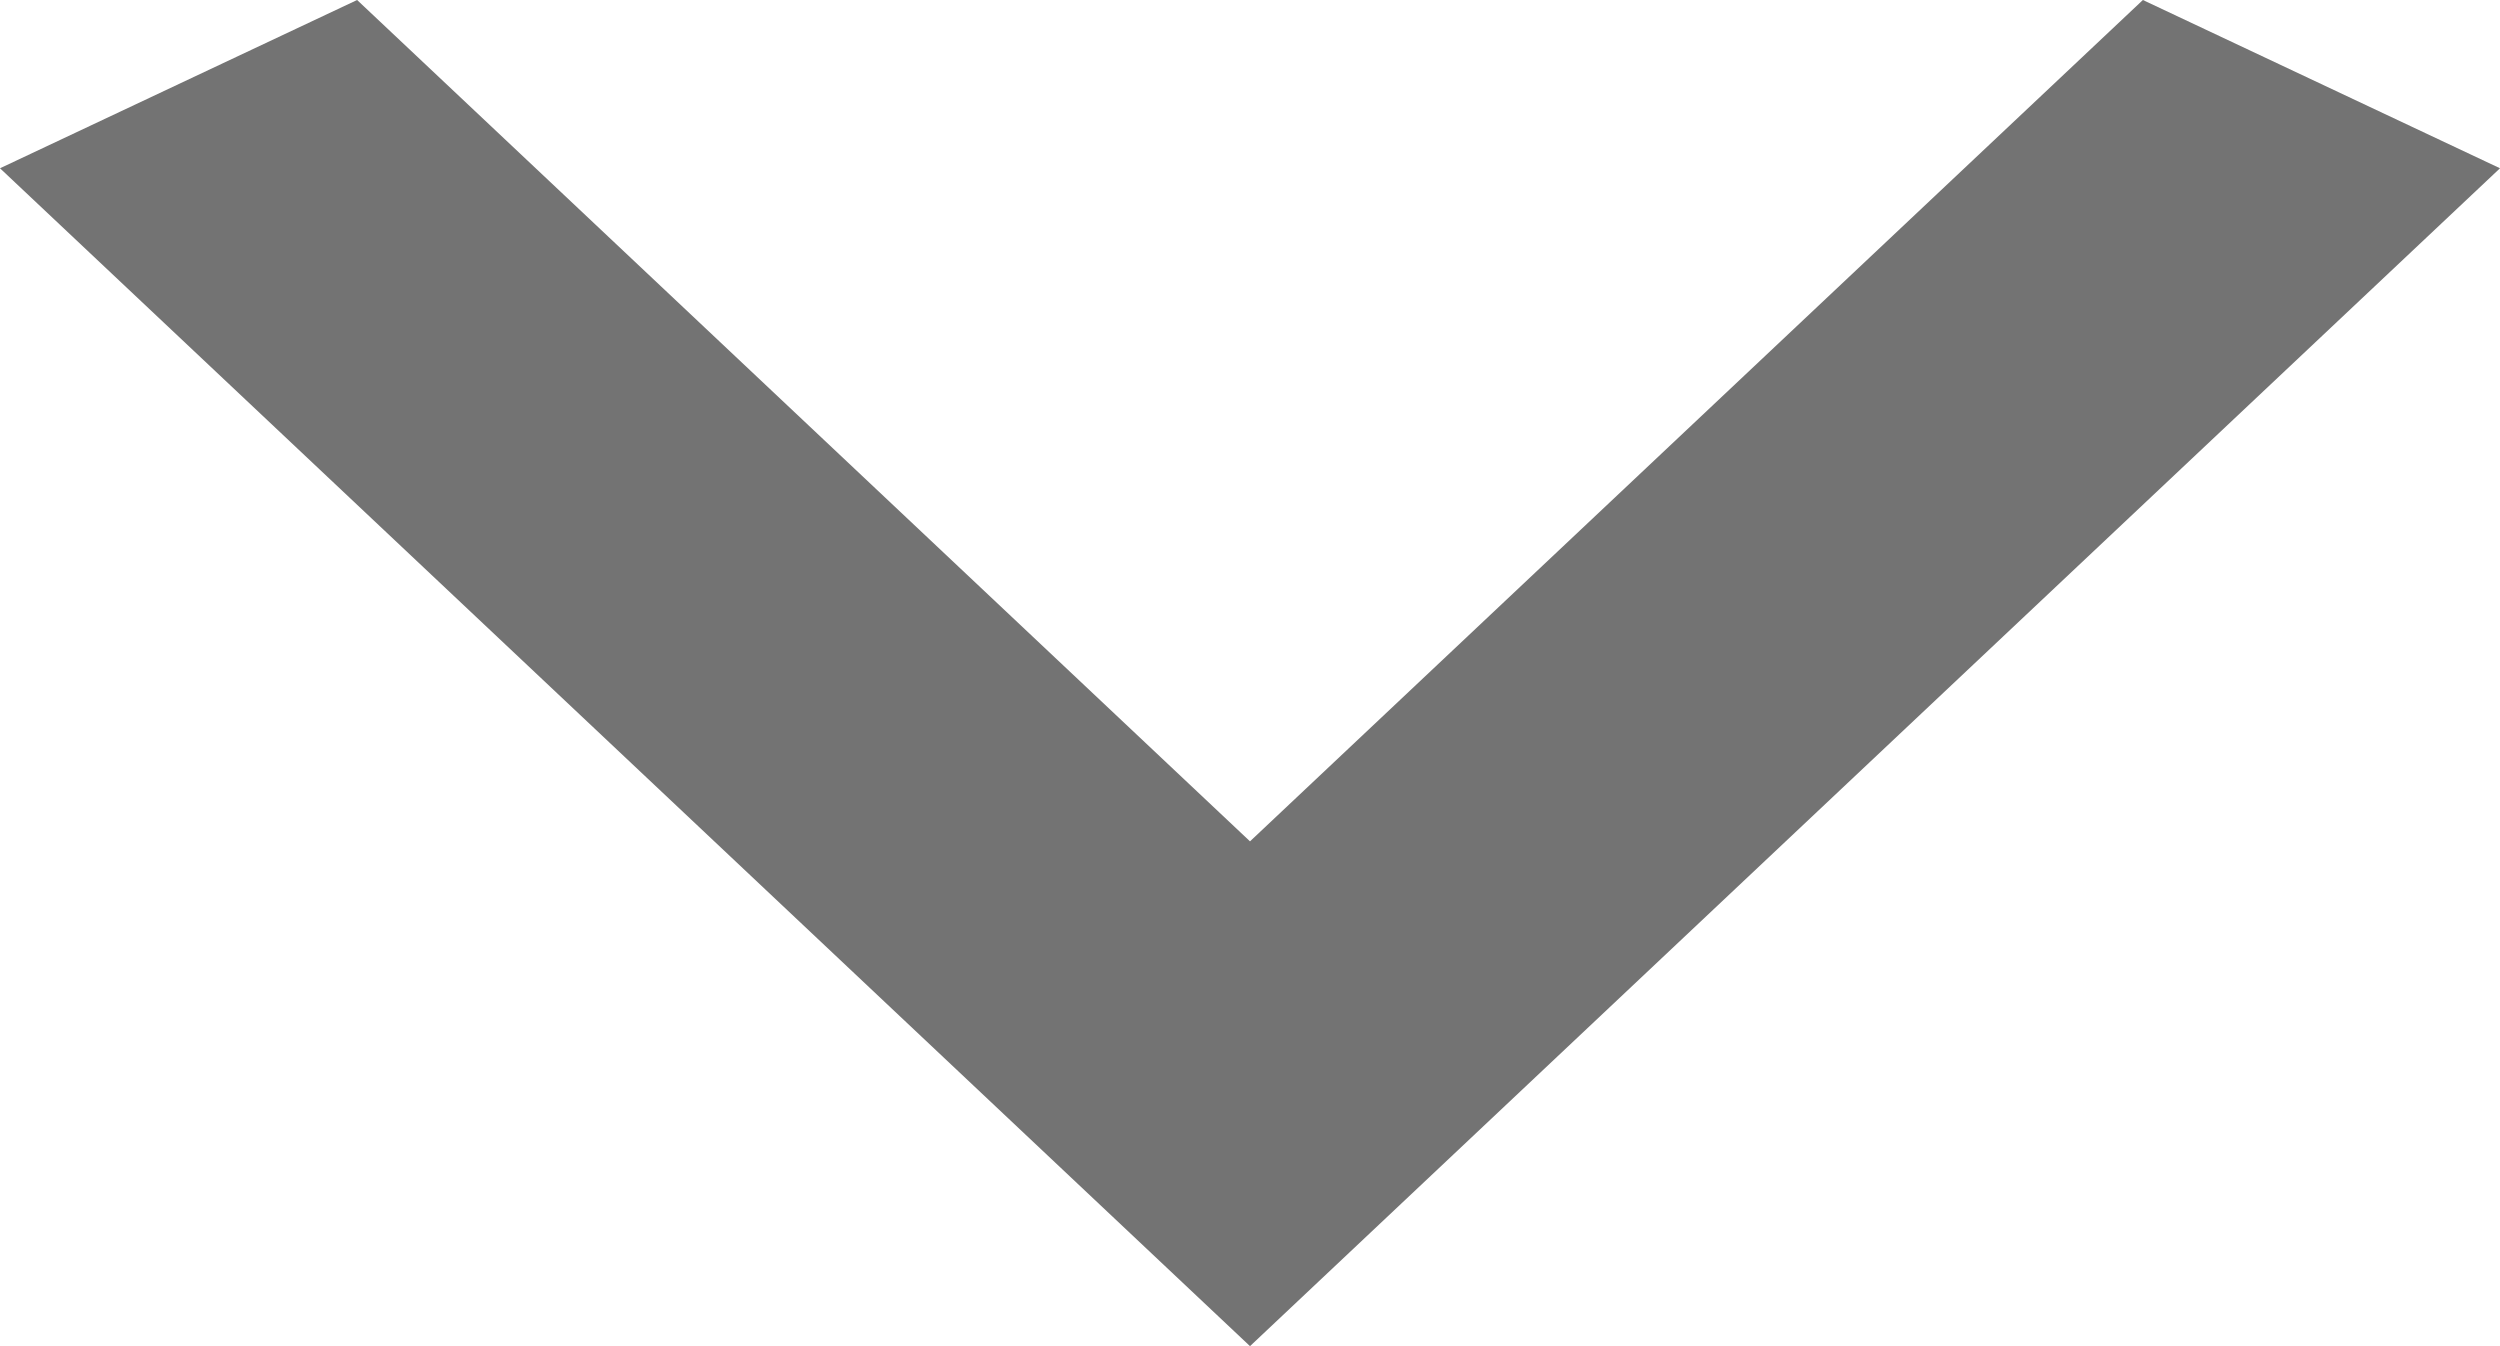 <svg width="13" height="7" viewBox="0 0 13 7" fill="none" xmlns="http://www.w3.org/2000/svg">
<path id="Vector" d="M1.857 0L6.5 4.375L11.143 0L13 0.875L6.5 7L2.38419e-07 0.875L1.857 0Z" fill="#737373"/>
</svg>
